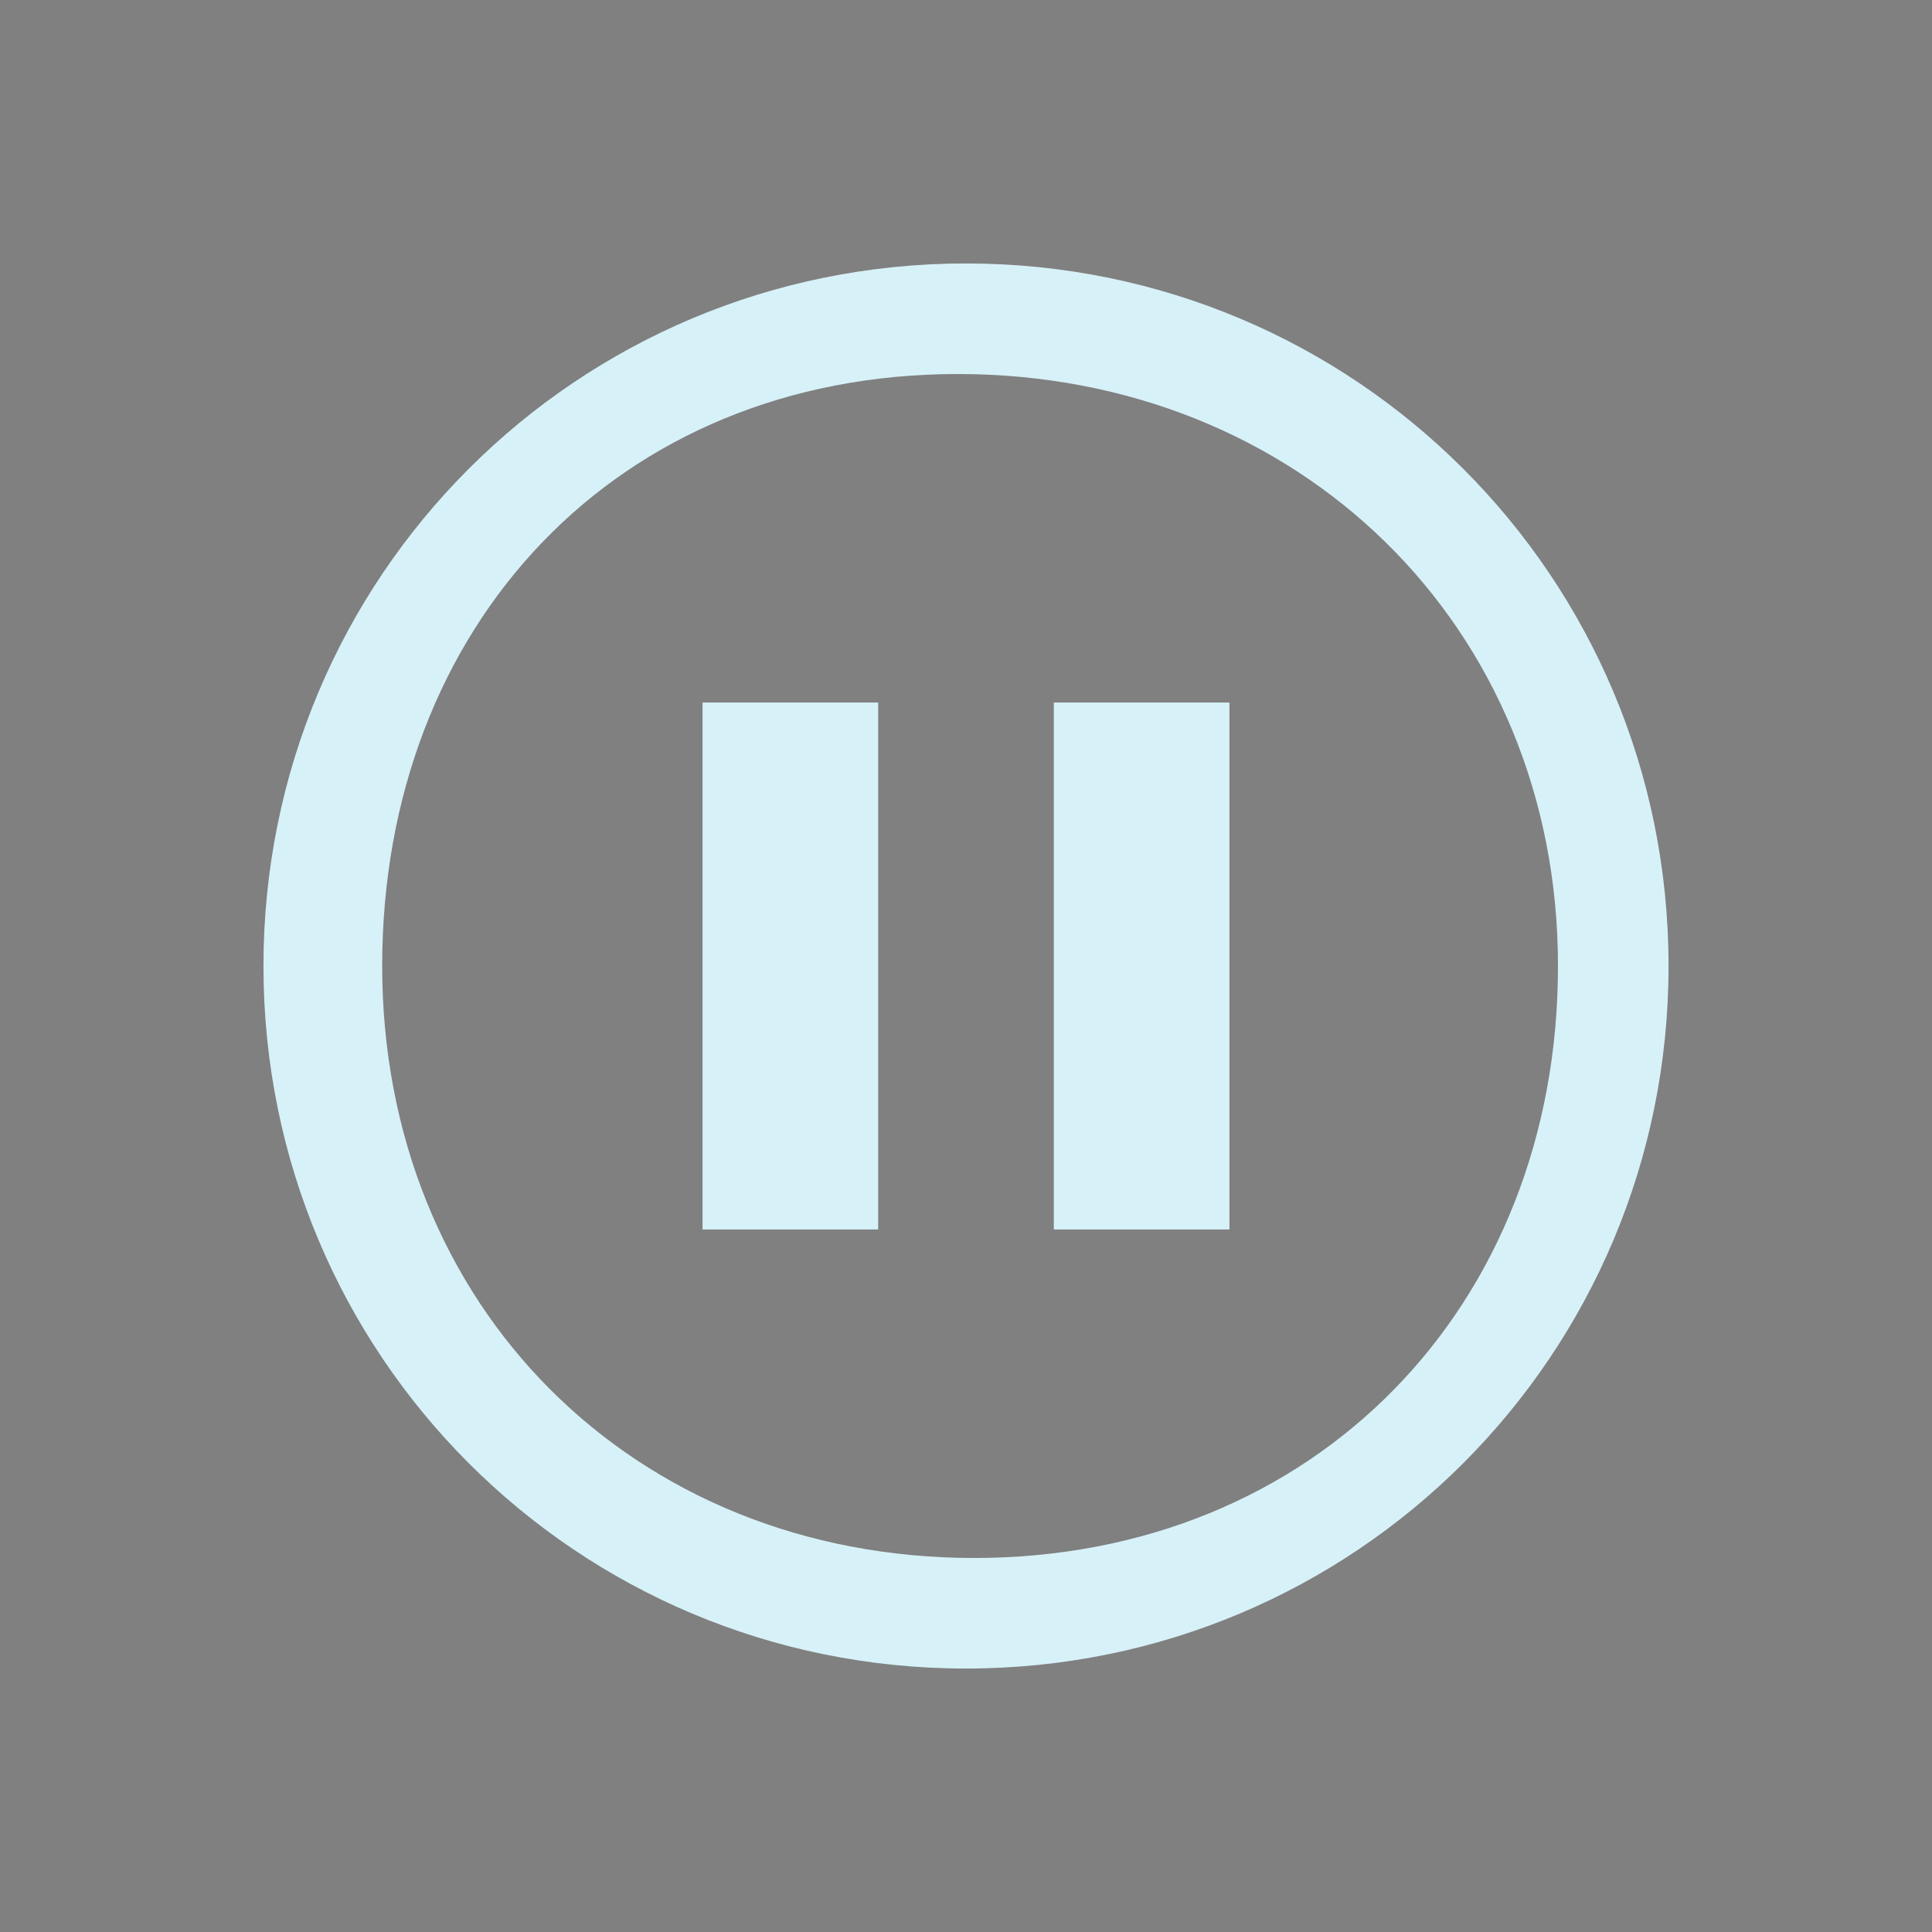 <?xml version="1.0" encoding="UTF-8" standalone="no"?>
<svg
   viewBox="0 0 22 22"
   version="1.1"
   id="svg1"
   sodipodi:docname="media-playback-pause.svg"
   width="22"
   height="22"
   inkscape:version="1.3.2 (091e20ef0f, 2023-11-25)"
   xmlns:inkscape="http://www.inkscape.org/namespaces/inkscape"
   xmlns:sodipodi="http://sodipodi.sourceforge.net/DTD/sodipodi-0.dtd"
   xmlns="http://www.w3.org/2000/svg"
   xmlns:svg="http://www.w3.org/2000/svg">
  <rect x="0" y="0" width="22" height="22" fill="#808080" stroke="none"/>
  <defs
     id="defs1" />
  <sodipodi:namedview
     id="namedview1"
     pagecolor="#ffffff"
     bordercolor="#999999"
     borderopacity="1"
     inkscape:showpageshadow="2"
     inkscape:pageopacity="0"
     inkscape:pagecheckerboard="0"
     inkscape:deskcolor="#d1d1d1"
     inkscape:zoom="8.6590909"
     inkscape:cx="10.624672"
     inkscape:cy="29.448819"
     inkscape:window-width="1920"
     inkscape:window-height="994"
     inkscape:window-x="0"
     inkscape:window-y="0"
     inkscape:window-maximized="1"
     inkscape:current-layer="svg1" />
  <style
     type="text/css"
     id="current-color-scheme">.ColorScheme-Text { color: #fcfcfc; } </style>
  <g
     id="22-22-media-playback-pause"
     transform="translate(-32,22)">
    <path
       style="opacity:0.001"
       d="M 32,-22 H 54 V 0 H 32 Z"
       id="path12" />
    <path
       inkscape:connector-curvature="0"
       id="rect3287-9-5-5-9-3"
       style="color:#31363b;fill:#d7f1f8;fill-opacity:1;stroke:none;stroke-width:1.5"
       d="m 44,-14 h 2 v 6 h -2 z m -4,0 h 2 v 6 H 40 Z M 43,-19 C 38.568,-19 35,-15.432 35,-11 c 0,4.432 3.568,8 8,8 4.432,0 8,-3.568 8,-8 C 51,-15.432 47.432,-19 43,-19 Z m -0.093,1.259 c 3.878,0 6.834,2.863 6.834,6.741 0,3.878 -2.77,6.741 -6.648,6.741 -3.878,0 -6.741,-2.863 -6.741,-6.741 0,-3.878 2.677,-6.741 6.555,-6.741 z"
       class="ColorScheme-Text"
       sodipodi:nodetypes="ccccccccccssssssssss" />
  </g>
</svg>
